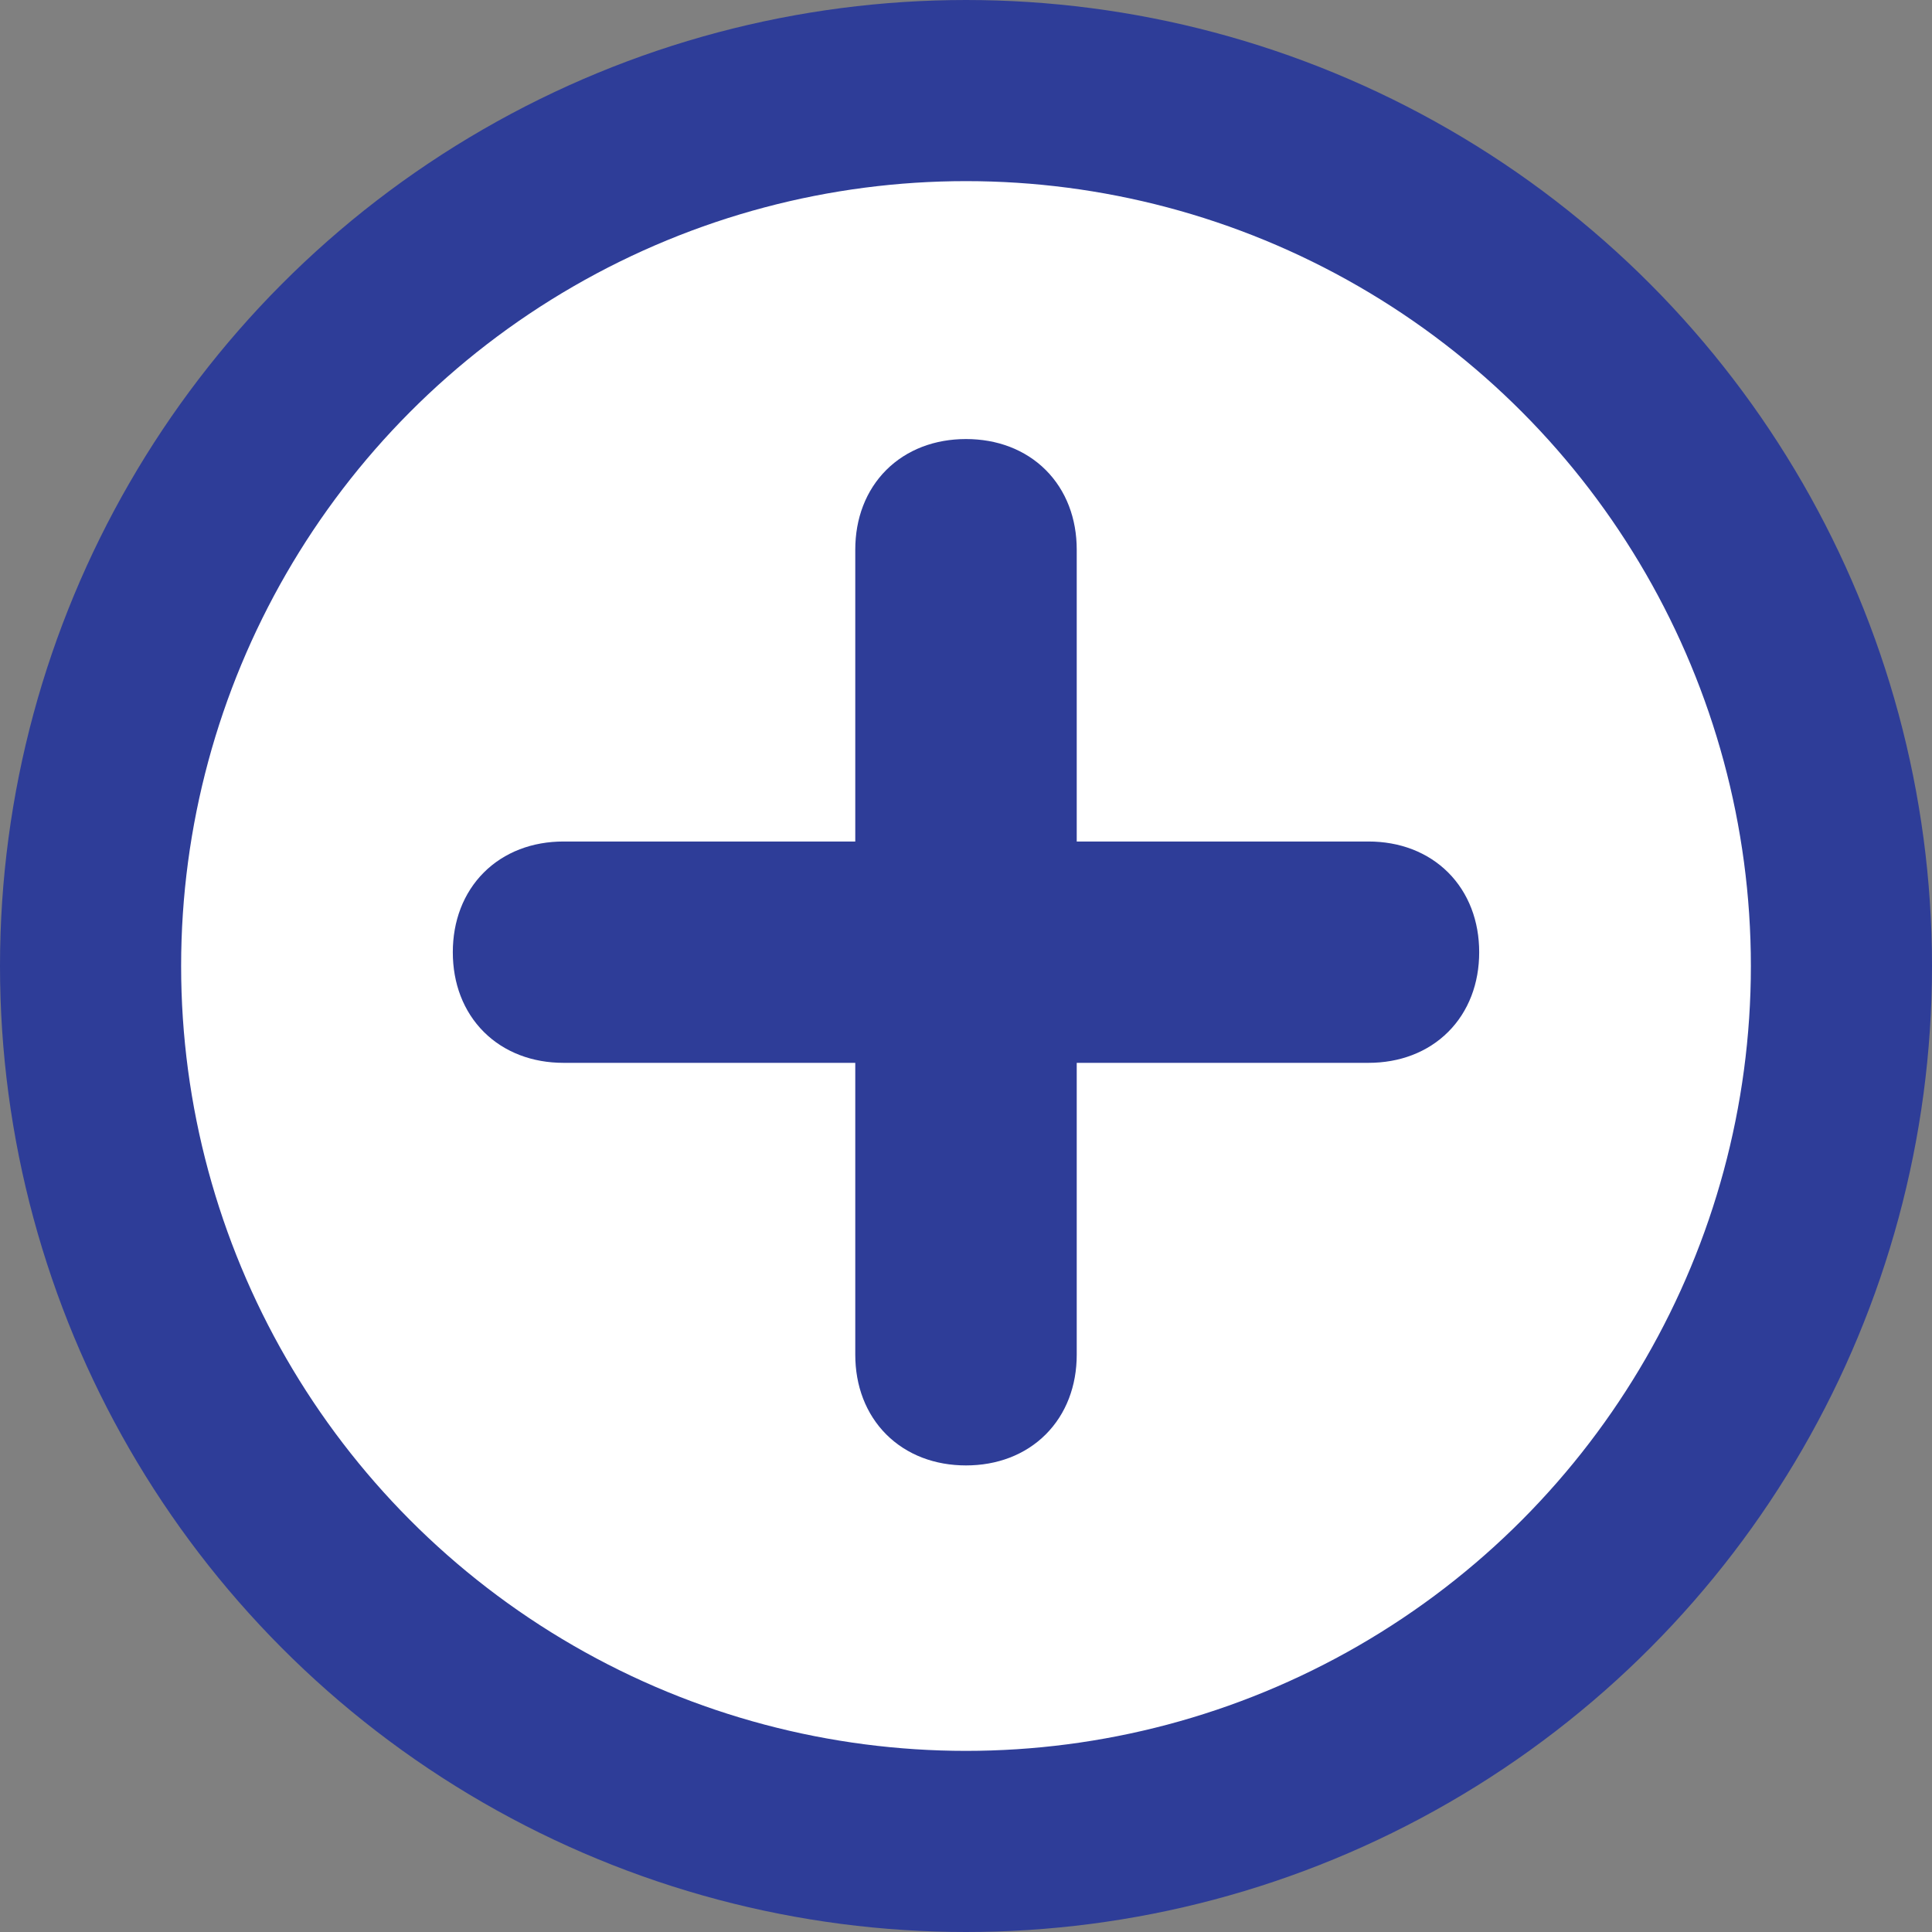 <svg width="16" height="16" viewBox="0 0 16 16" fill="none" xmlns="http://www.w3.org/2000/svg">
<rect x="0" y="0" width="16" height="16" fill="#808080" stroke="none"/>
<circle cx="8" cy="8" r="7.25" fill="white" stroke="#2E3D98" stroke-width="1.5"/>
<path d="M11.333 7.219H8.667V4.552C8.667 4.152 8.4 3.886 8 3.886C7.6 3.886 7.333 4.152 7.333 4.552V7.219H4.667C4.267 7.219 4 7.486 4 7.886C4 8.286 4.267 8.552 4.667 8.552H7.333V11.219C7.333 11.619 7.6 11.886 8 11.886C8.4 11.886 8.667 11.619 8.667 11.219V8.552H11.333C11.733 8.552 12 8.286 12 7.886C12 7.486 11.733 7.219 11.333 7.219Z" fill="#2E3D98" stroke="#2E3D98" stroke-width="0.5"/>
</svg>
